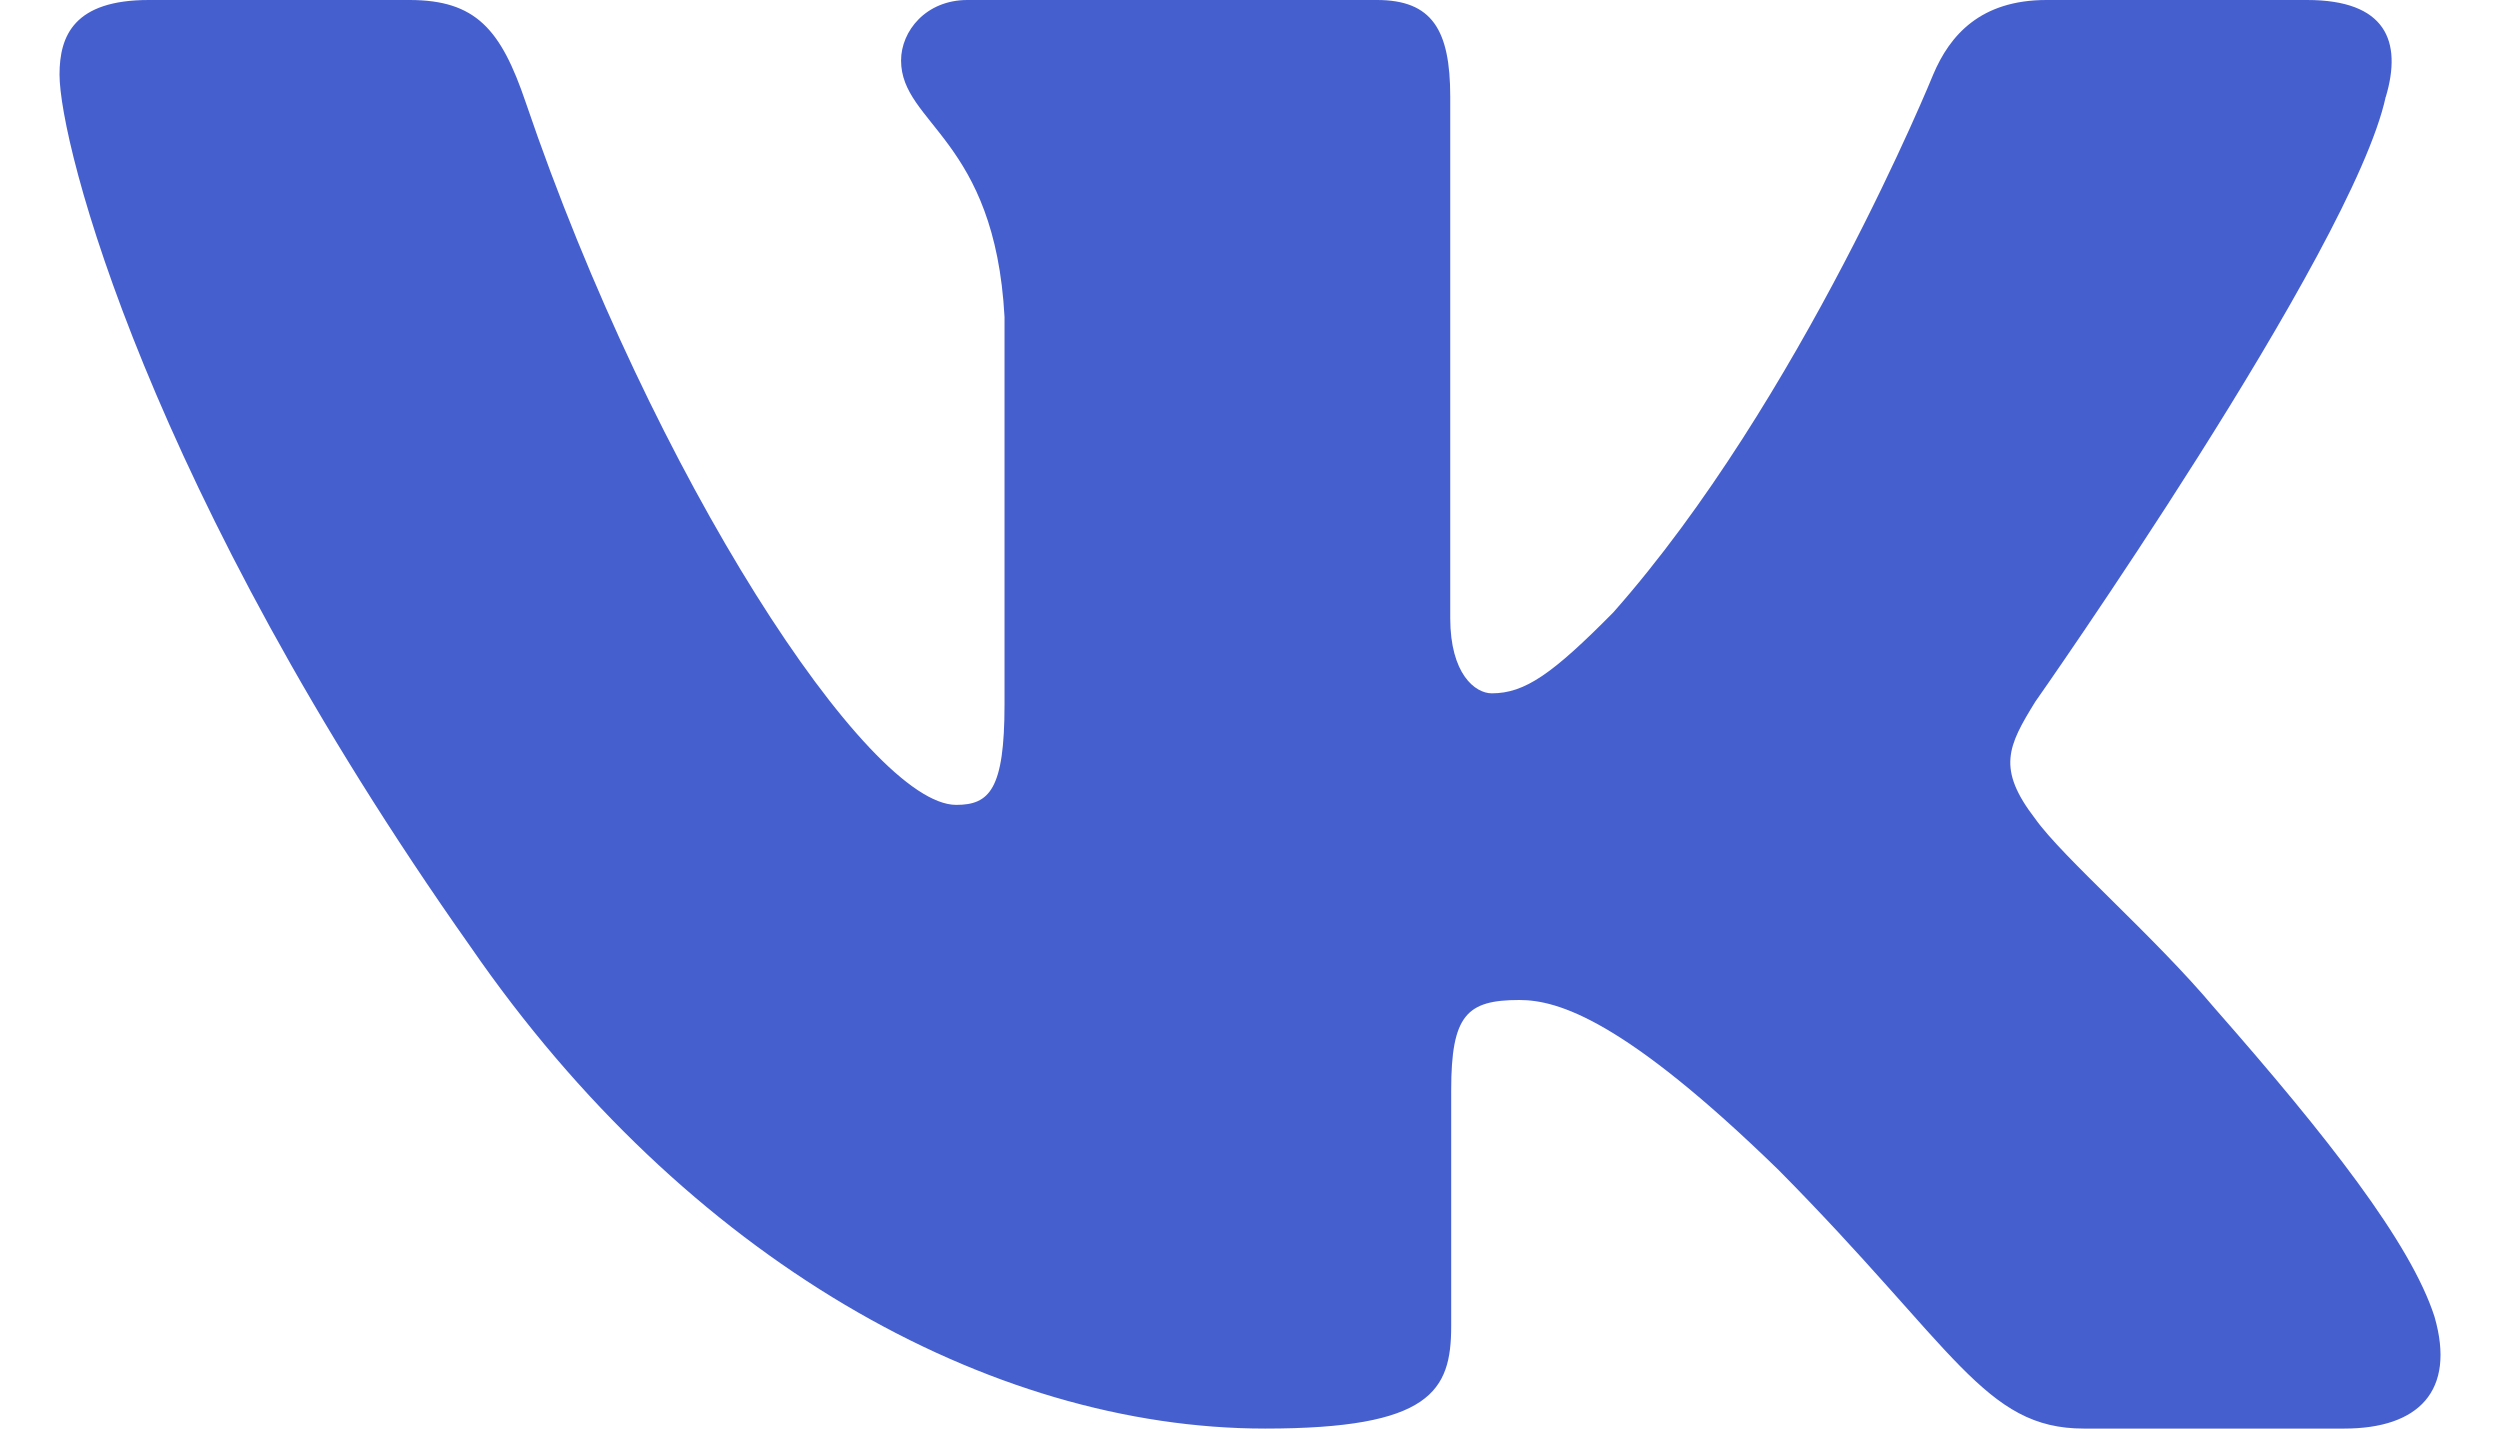 <svg width="21" height="12" viewBox="0 0 21 12" fill="none" xmlns="http://www.w3.org/2000/svg">
<path fill-rule="evenodd" clip-rule="evenodd" d="M20.041 0.813C20.18 0.345 20.041 0 19.379 0H17.191C16.635 0 16.378 0.297 16.239 0.626C16.239 0.626 15.126 3.365 13.551 5.145C13.041 5.661 12.809 5.824 12.531 5.824C12.391 5.824 12.182 5.661 12.182 5.192V0.813C12.182 0.25 12.029 0 11.566 0H8.126C7.778 0 7.569 0.261 7.569 0.508C7.569 1.041 8.357 1.164 8.438 2.662V5.918C8.438 6.632 8.311 6.761 8.032 6.761C7.291 6.761 5.487 4.009 4.416 0.86C4.208 0.247 3.998 0 3.439 0H1.25C0.625 0 0.5 0.297 0.5 0.626C0.5 1.21 1.242 4.114 3.954 7.955C5.762 10.578 8.308 12 10.627 12C12.018 12 12.19 11.685 12.19 11.14V9.158C12.19 8.526 12.321 8.4 12.762 8.4C13.087 8.4 13.643 8.565 14.941 9.829C16.425 11.328 16.669 12 17.504 12H19.691C20.316 12 20.63 11.685 20.45 11.061C20.251 10.44 19.543 9.539 18.604 8.47C18.094 7.862 17.329 7.206 17.096 6.878C16.772 6.457 16.865 6.269 17.096 5.895C17.096 5.895 19.763 2.101 20.04 0.813H20.041Z" fill="#455FCE"/>
</svg>
